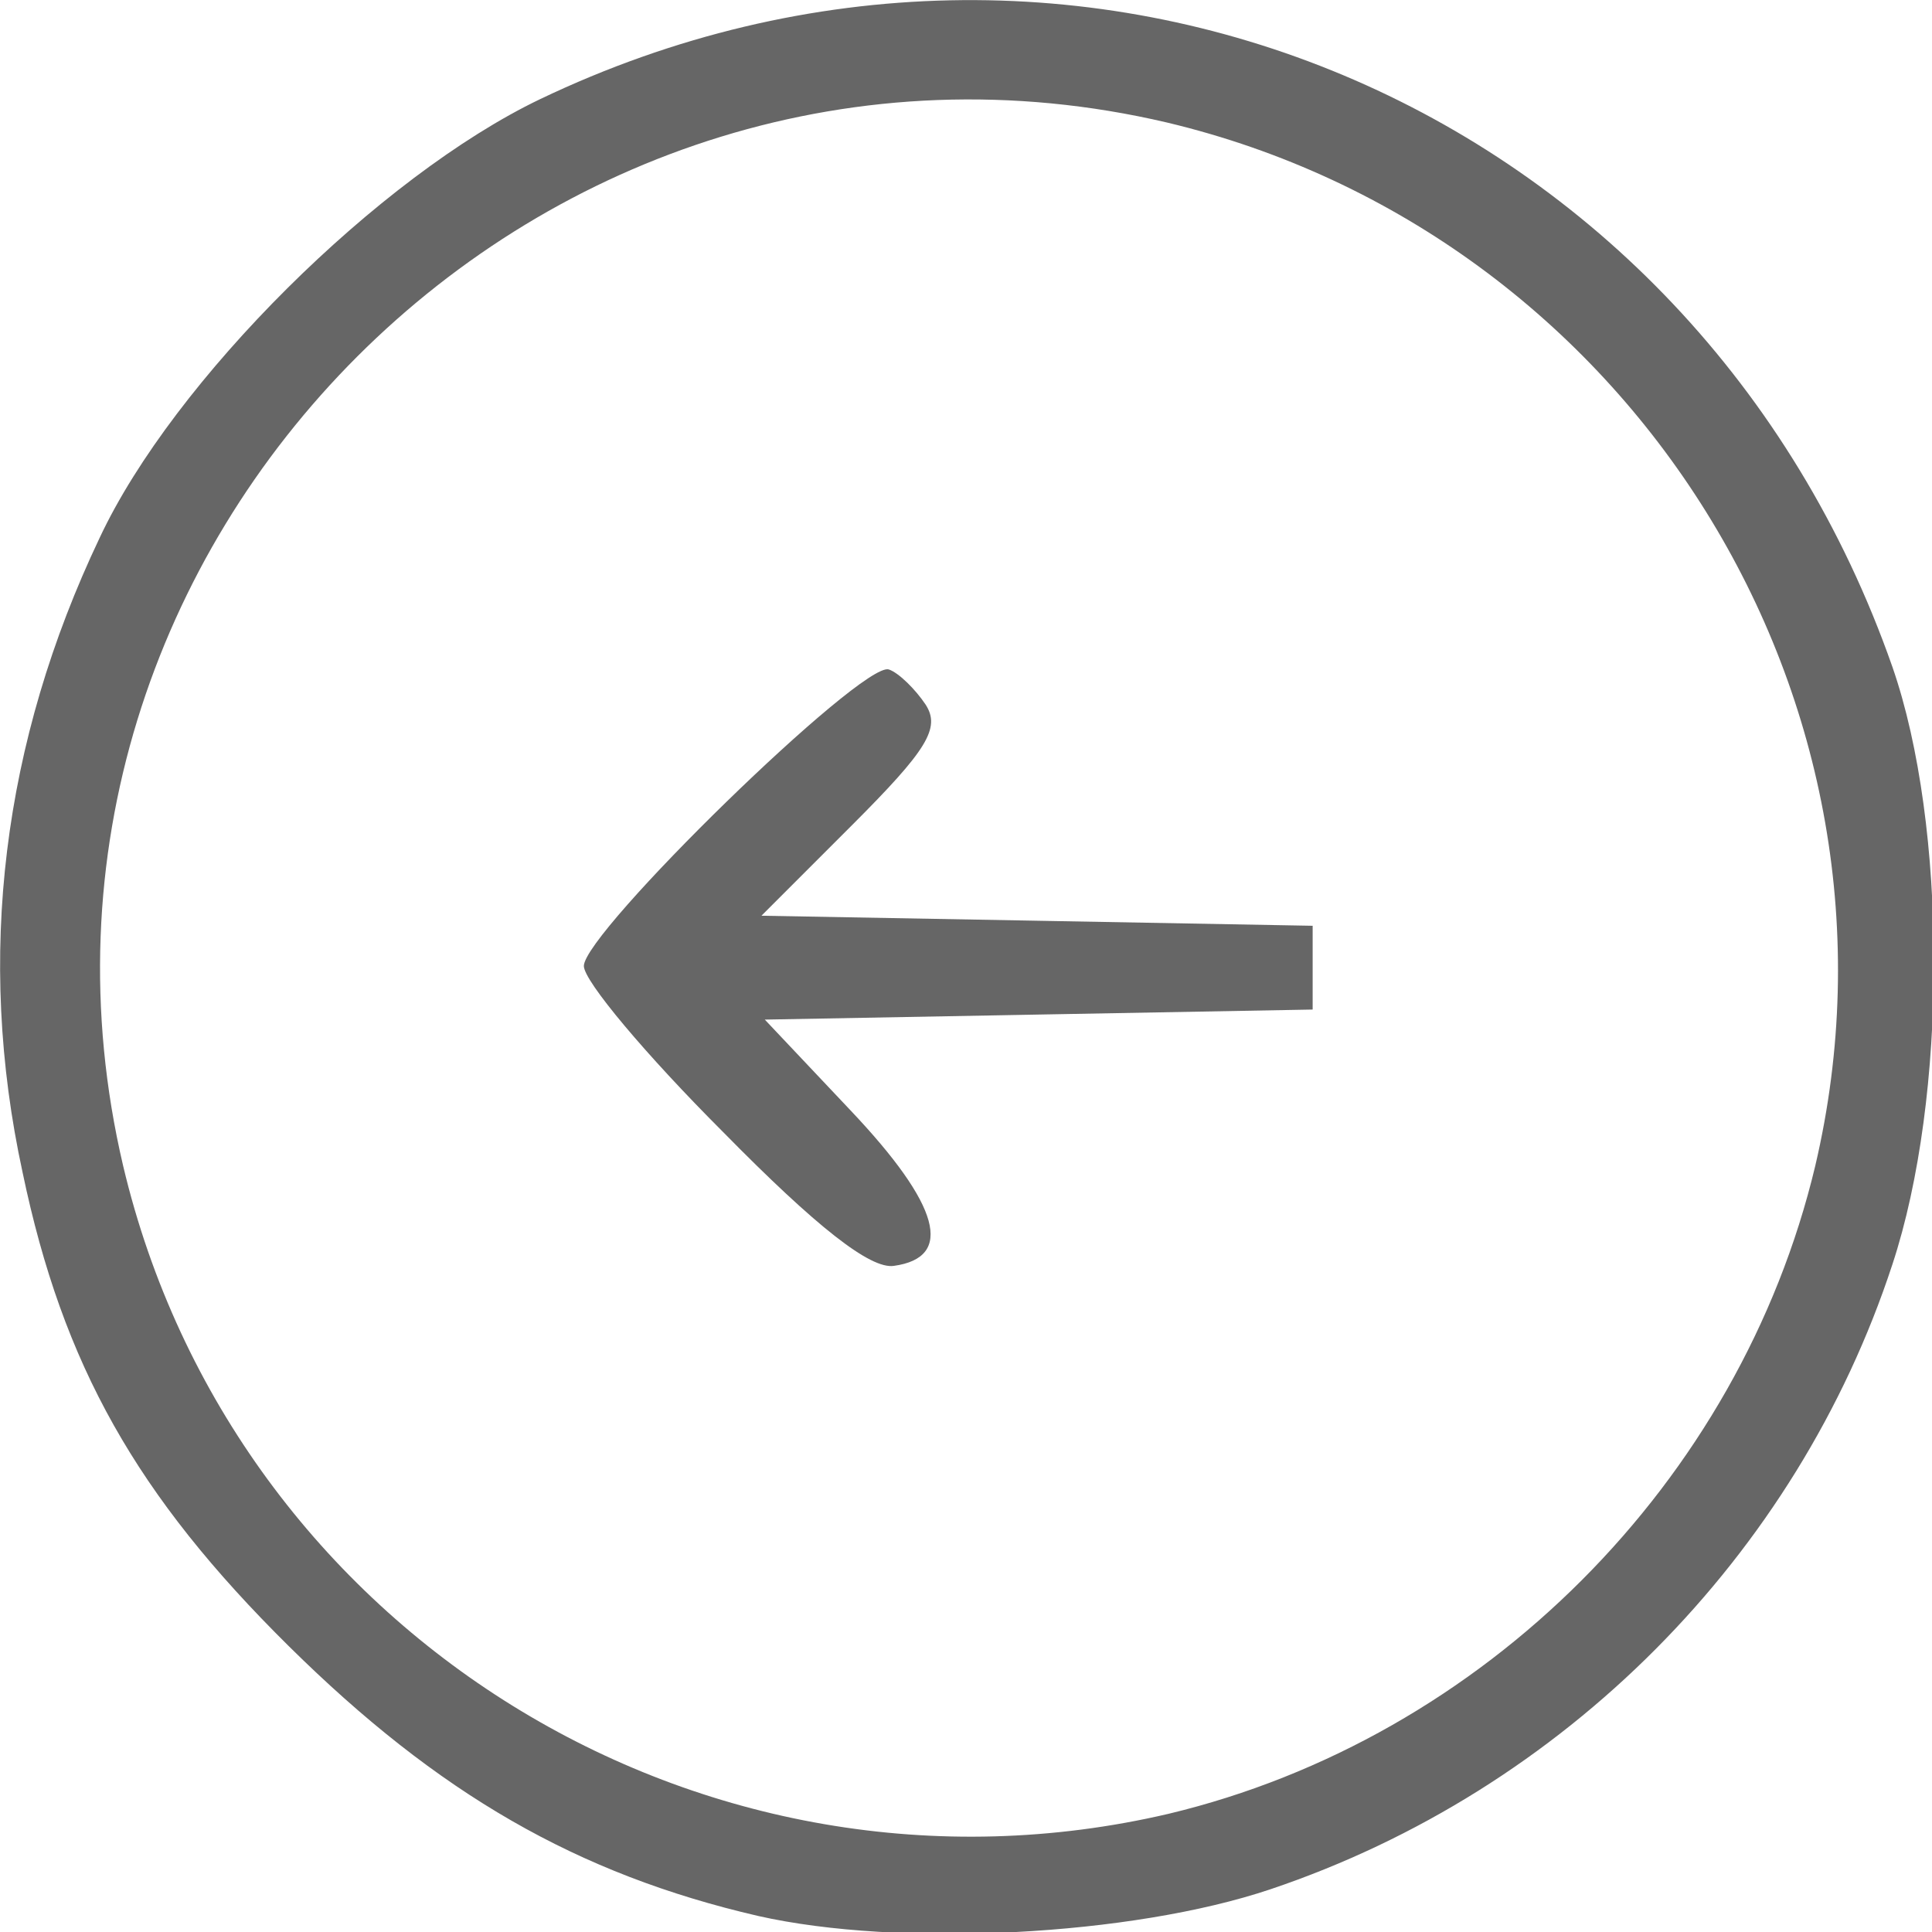 <?xml version="1.0" encoding="UTF-8" standalone="no"?>
<svg
   version="1.0"
   width="128px"
   height="128px"
   viewBox="0 0 128 128"
   preserveAspectRatio="xMidYMid meet"
   id="svg8"
   sodipodi:docname="slider-arrow.svg"
   inkscape:version="1.2 (dc2aedaf03, 2022-05-15)"
   xmlns:inkscape="http://www.inkscape.org/namespaces/inkscape"
   xmlns:sodipodi="http://sodipodi.sourceforge.net/DTD/sodipodi-0.dtd"
   xmlns="http://www.w3.org/2000/svg"
   xmlns:svg="http://www.w3.org/2000/svg">
  <defs
     id="defs12" />
  <sodipodi:namedview
     id="namedview10"
     pagecolor="#ffffff"
     bordercolor="#000000"
     borderopacity="0.25"
     inkscape:showpageshadow="2"
     inkscape:pageopacity="0.0"
     inkscape:pagecheckerboard="0"
     inkscape:deskcolor="#d1d1d1"
     inkscape:document-units="pt"
     showgrid="false"
     inkscape:zoom="2.765625"
     inkscape:cx="113.89831"
     inkscape:cy="97.988701"
     inkscape:window-width="1280"
     inkscape:window-height="961"
     inkscape:window-x="-8"
     inkscape:window-y="-8"
     inkscape:window-maximized="1"
     inkscape:current-layer="svg8" />
  <g
     id="g6"
     style="fill:#666666"
     transform="matrix(0.111,0,0,0.111,-6.828,-6.93)">
    <path
       d="m 514,1206.005 c -108,-24.987 -191,-72.963 -280,-160.918 C 143,955.133 99,877.173 75,762.232 47,633.298 63,505.363 121,383.425 165,289.473 288,167.536 384,121.559 704,-31.363 1073,123.558 1191,460.386 c 33,94.951 33,256.869 0,356.818 -57,173.911 -196,313.84 -371,372.81 -83,27.986 -222,34.982 -306,15.992 z m 245,-60.969 C 947,1100.059 1100,947.137 1145,758.234 1210,481.375 1035,201.518 758,135.552 387,48.596 48,387.423 135,758.234 201,1037.091 481,1210.003 759,1145.036 Z"
       id="path2"
       style="fill:#666666;stroke-width:1" />
    <path
       d="m 493,738 c -46,-46 -83,-90 -83,-99 0,-20 166,-182 182,-177 6,2 16,12 22,21 9,14 1,27 -44,72 l -54,54 165,3 164,3 v 25 25 l -164,3 -163,3 51,54 c 54,57 62,88 26,93 -14,2 -46,-23 -102,-80 z"
       id="path4"
       style="fill:#666666" />
  </g>
</svg>
